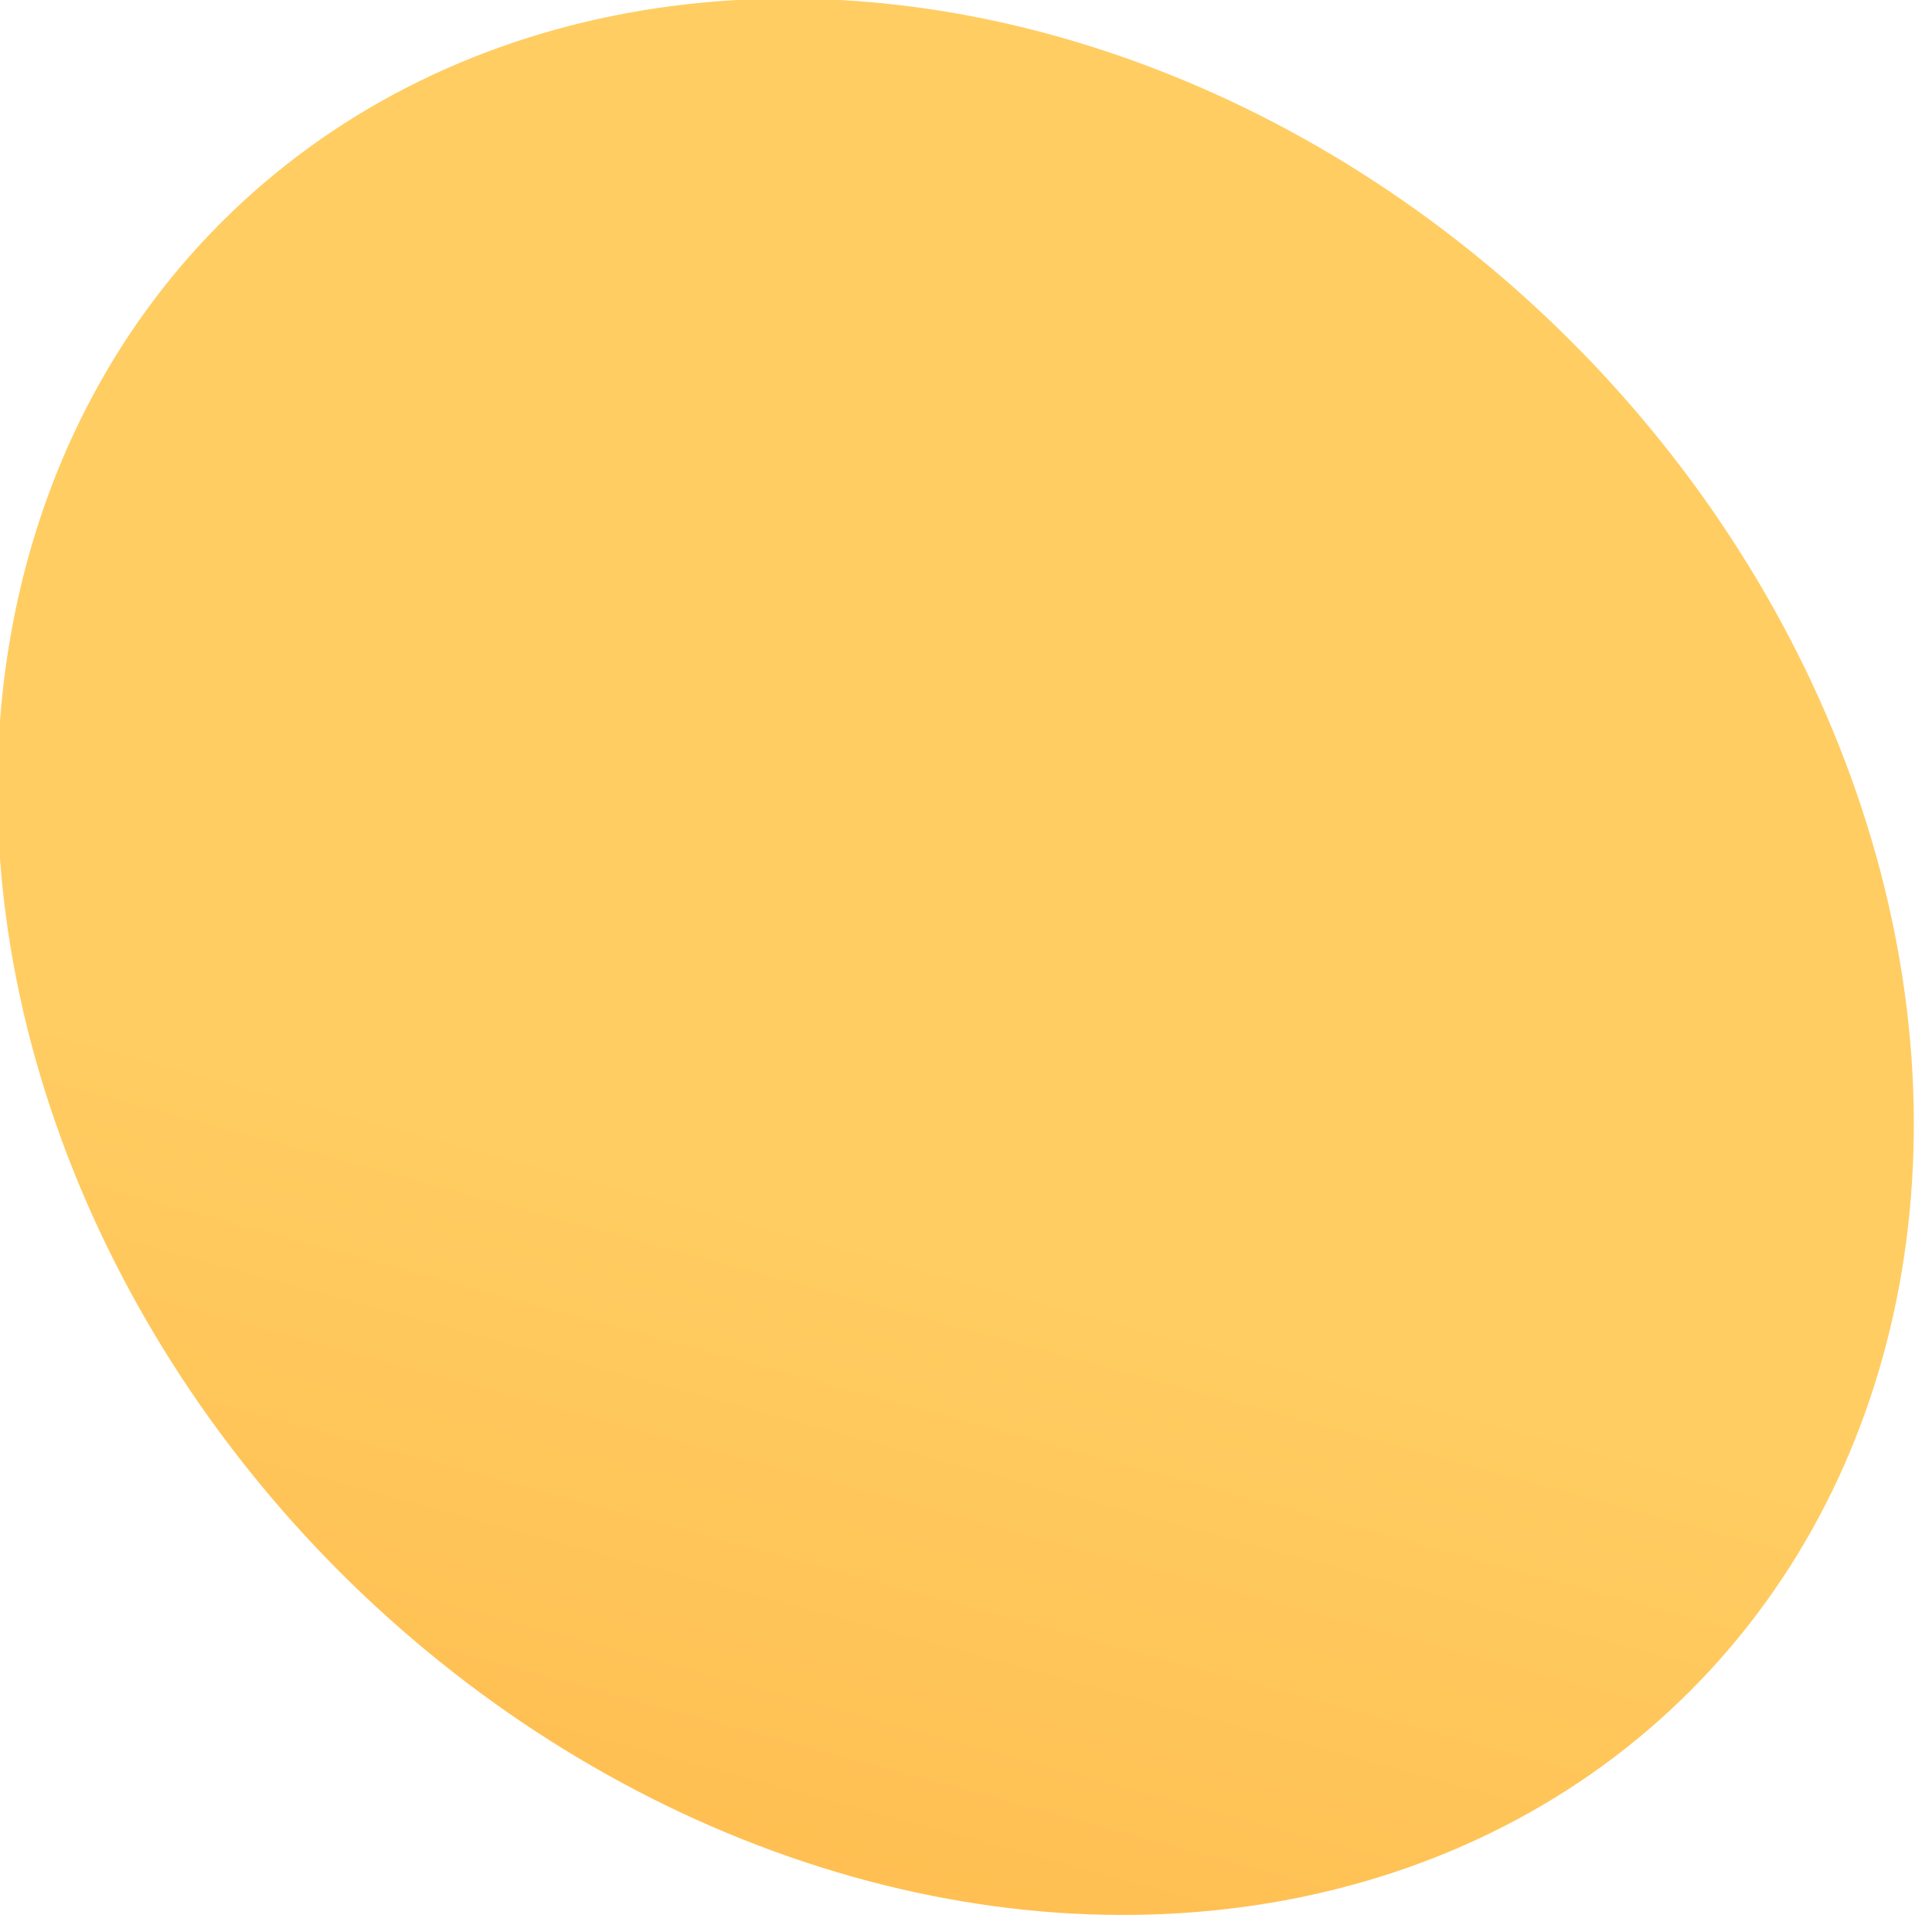 <svg width="105" height="105" viewBox="0 0 105 105" fill="none" xmlns="http://www.w3.org/2000/svg" xmlns:xlink="http://www.w3.org/1999/xlink">
	<desc>
			Created with Pixso.
	</desc>
	<defs>
		<linearGradient id="paint_linear_1_18_0" x1="11.599" y1="12.081" x2="74.627" y2="104.102" gradientUnits="userSpaceOnUse">
			<stop stop-color="#FFCD62"/>
			<stop offset="1" stop-color="#FEA12F"/>
		</linearGradient>
	</defs>
	<circle id="Ellipse 33" r="52.103" transform="matrix(0.766 0.766 -0.642 0.642 51.937 51.998)" fill="url(#paint_linear_1_18_0)" fill-opacity="1"/>
	<circle id="Ellipse 33" r="51.603" transform="matrix(0.766 0.766 -0.642 0.642 51.937 51.998)" stroke="#707070" stroke-opacity="0" stroke-width="1"/>
</svg>

